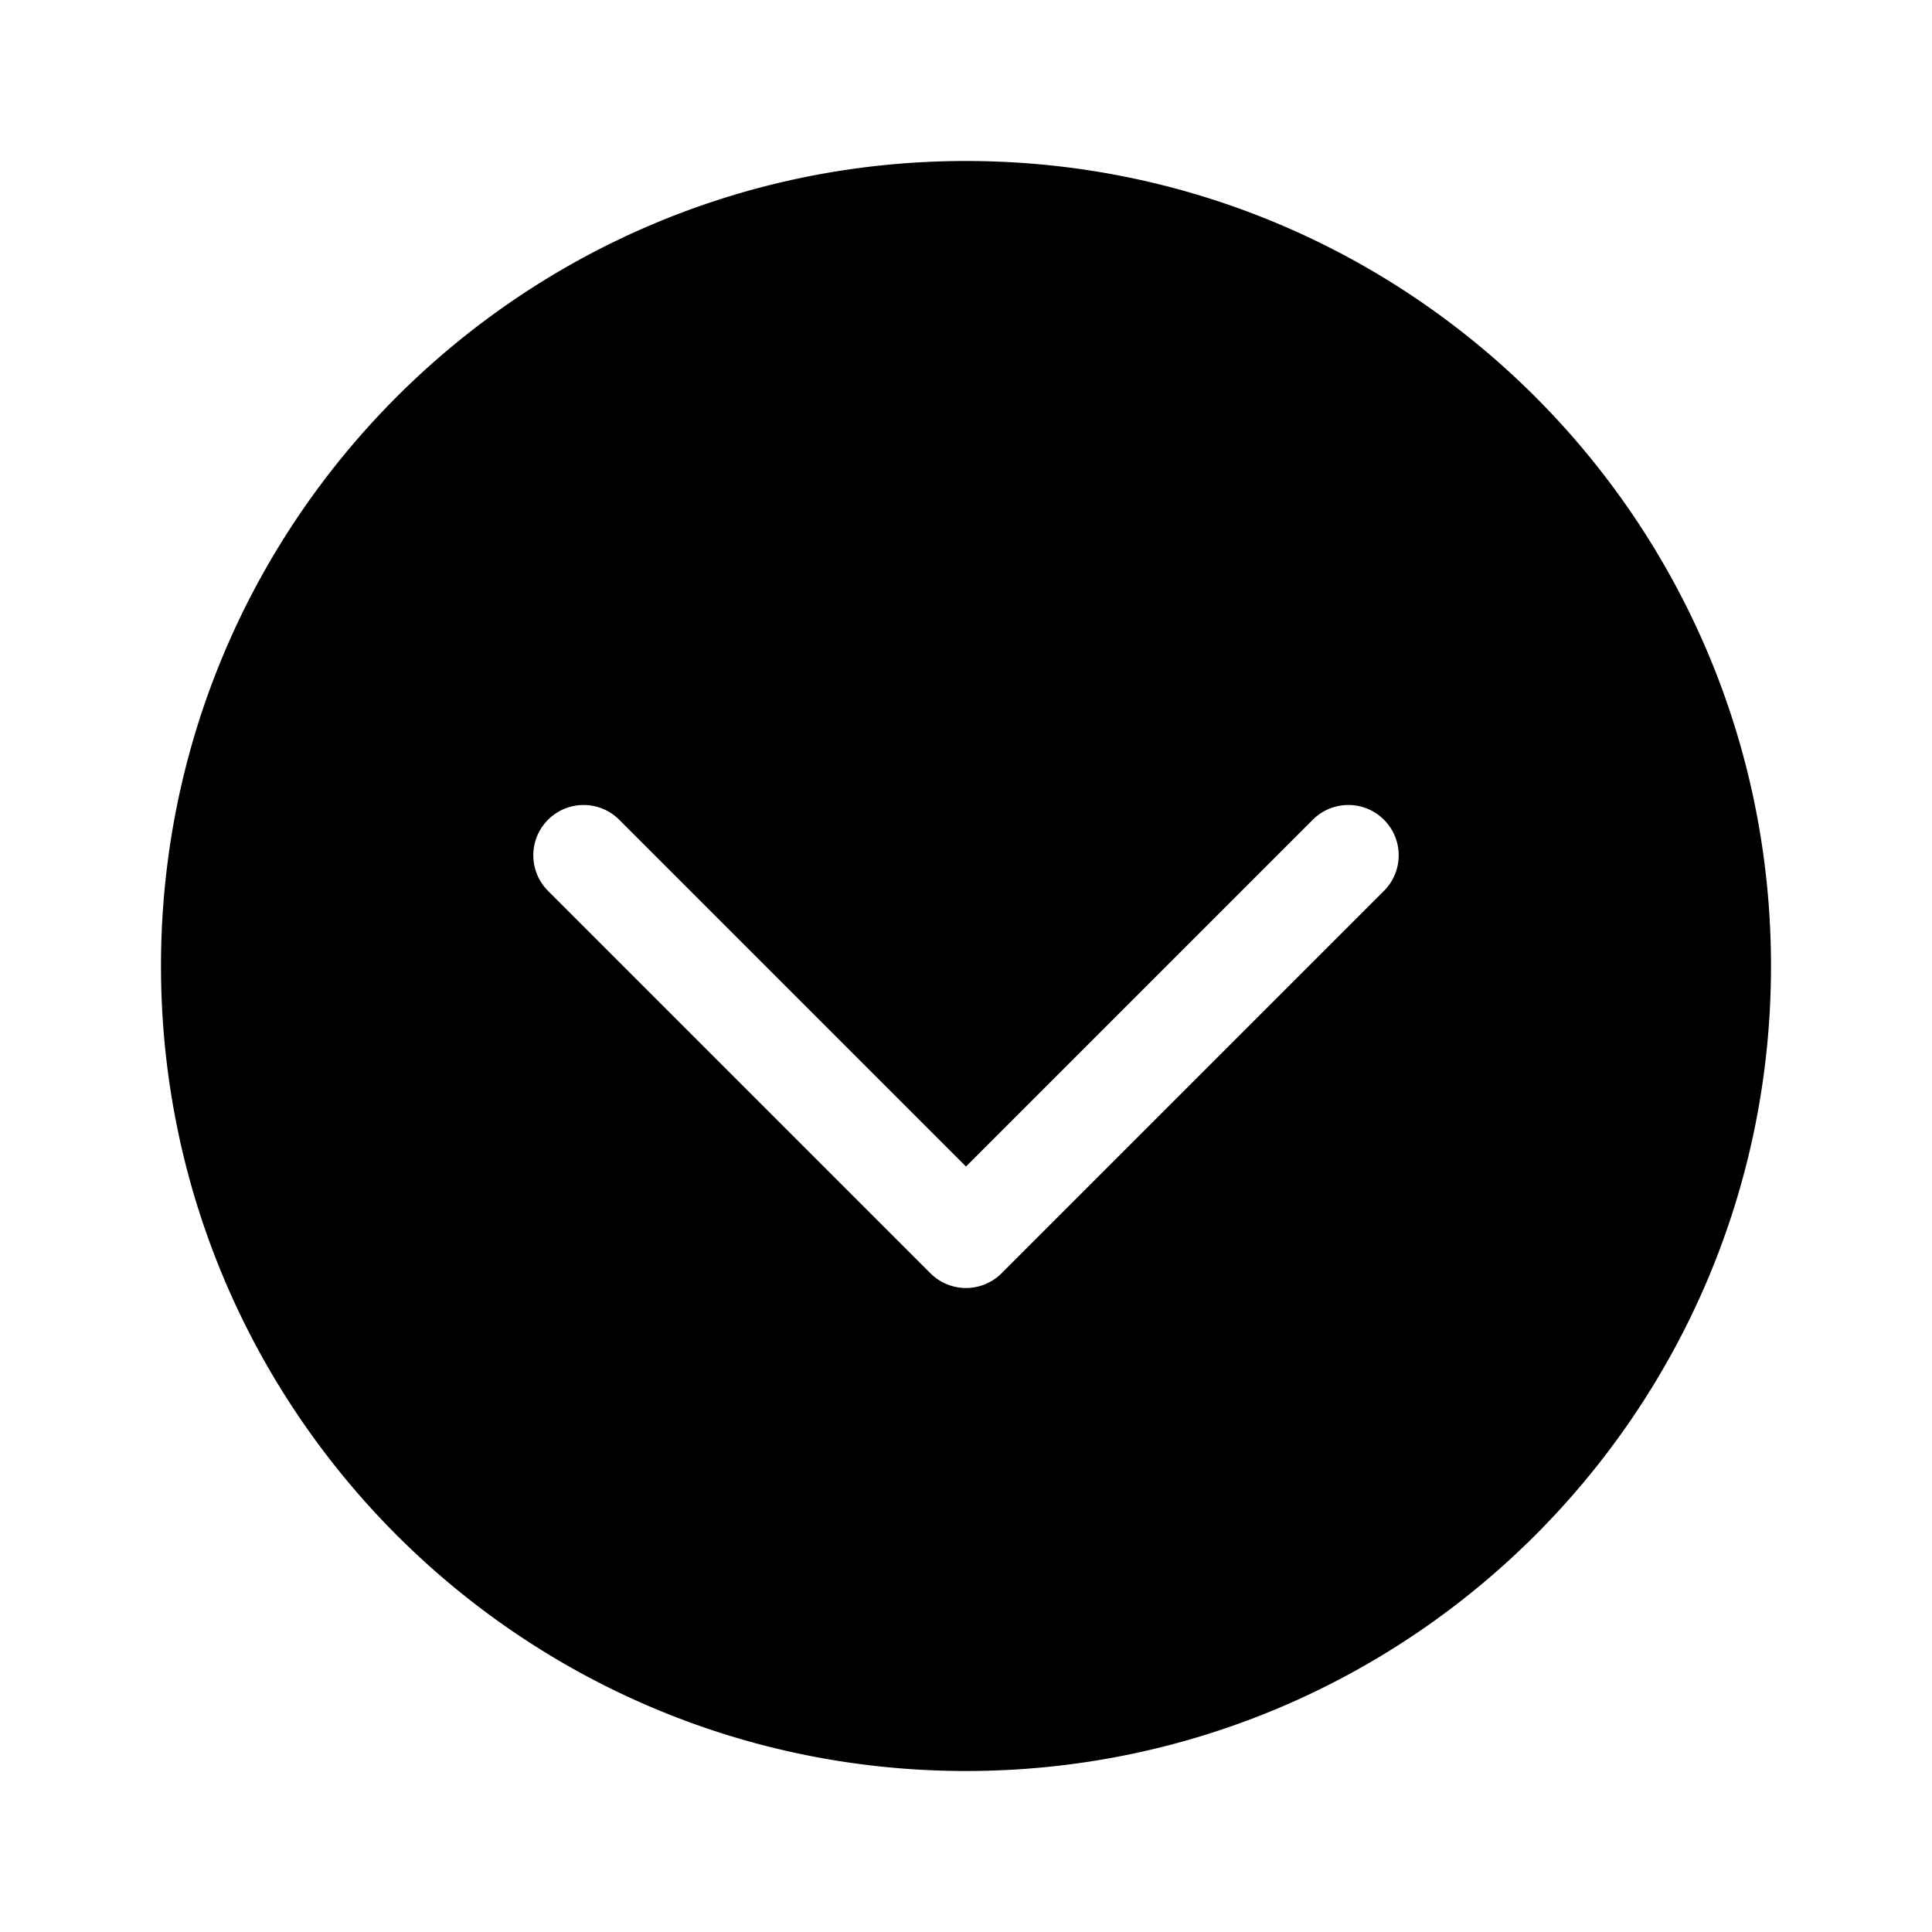 <svg xmlns="http://www.w3.org/2000/svg" xmlns:xlink="http://www.w3.org/1999/xlink" aria-hidden="true" role="img" class="iconify iconify--fluent" width="1em" height="1em" preserveAspectRatio="xMidYMid meet" viewBox="0 0 48 48"><path fill="currentColor" d="M24 44c11.046 0 20-8.954 20-20S35.046 4 24 4S4 12.954 4 24s8.954 20 20 20Zm-8.616-23.634L24 28.982l8.616-8.616a1.25 1.25 0 0 1 1.768 1.768l-9.5 9.5a1.25 1.25 0 0 1-1.768 0l-9.5-9.5a1.25 1.25 0 0 1 1.768-1.768Z"></path></svg>